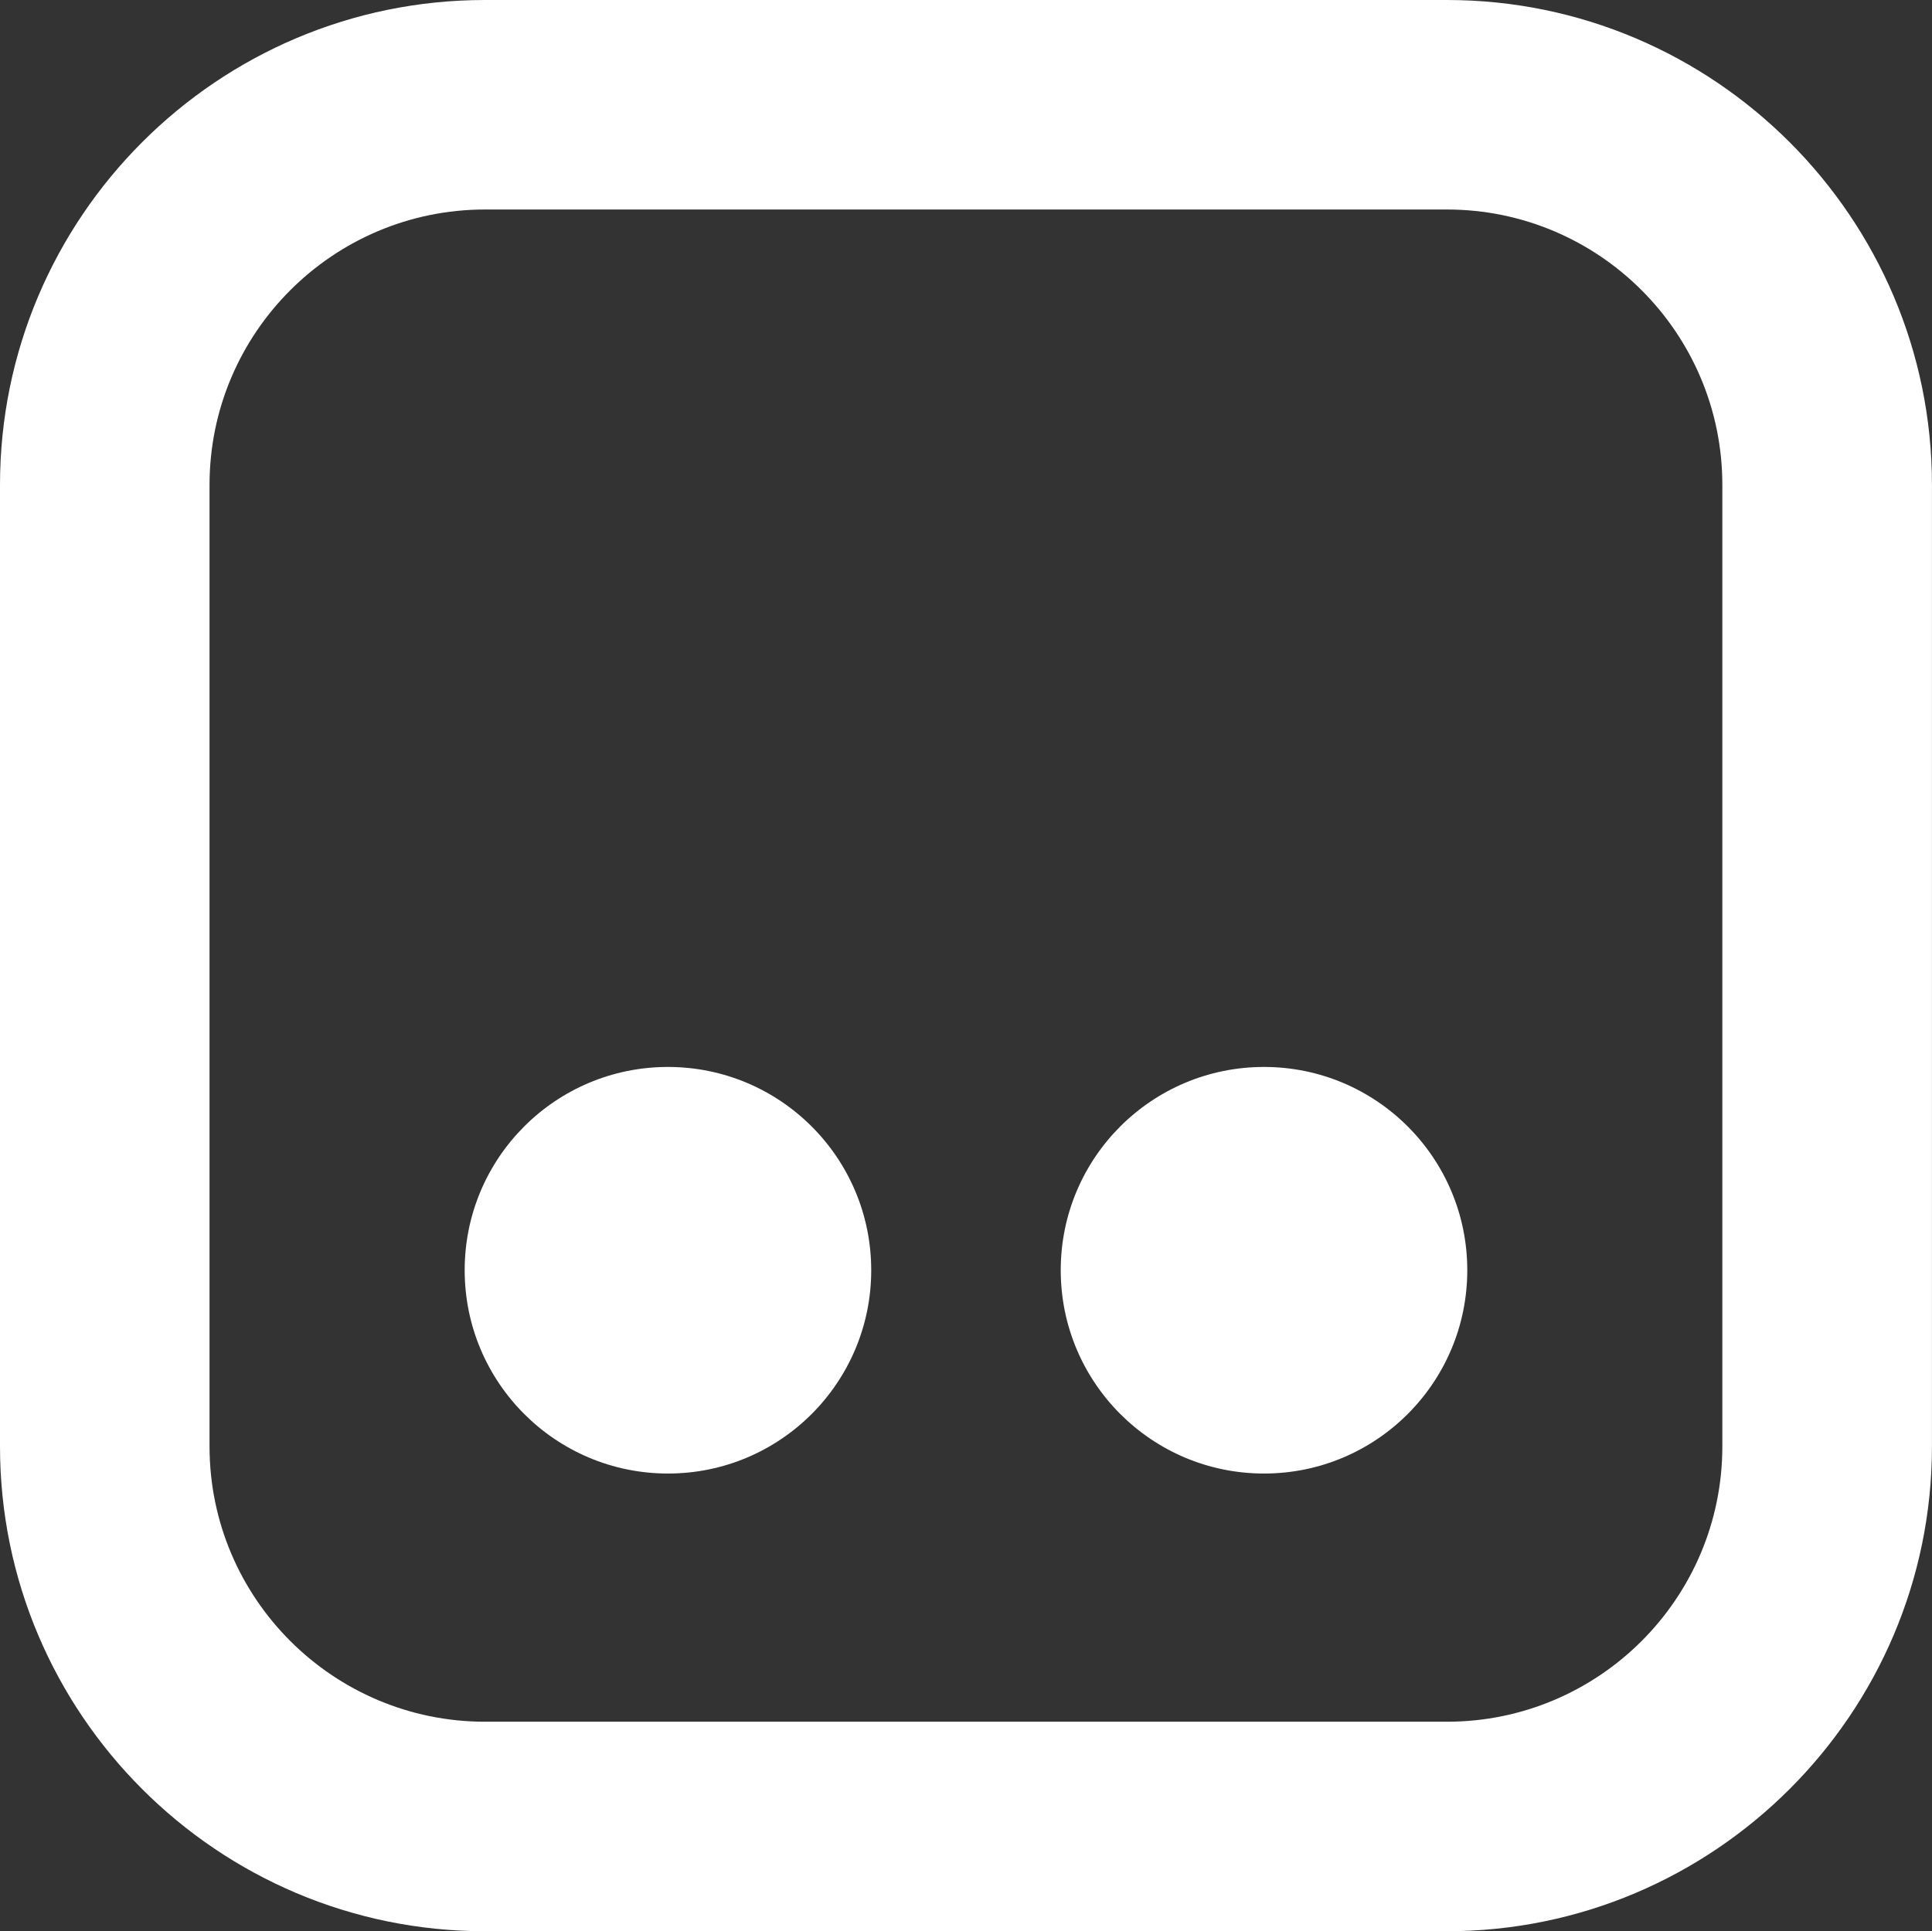 <?xml version="1.0" encoding="UTF-8"?>
<svg id="Layer_2" data-name="Layer 2" xmlns="http://www.w3.org/2000/svg" viewBox="0 0 466 465.87">
  <rect x="0" y="0" width="466" height="465.87" fill="#333333" stroke="none"/>
  <defs>
    <style>
      .cls-1 {
        fill: #fff;
        stroke-width: 0px;
      }
    </style>
  </defs>
  <g id="Layer_1-2" data-name="Layer 1">
    <g>
      <path class="cls-1" d="m161.11,355.46c-27.08,0-49.03-21.95-49.03-49.05s21.95-49.03,49.03-49.03,49.03,21.95,49.03,49.03-21.93,49.05-49.03,49.05"/>
      <path class="cls-1" d="m304.88,355.46c-27.08,0-49.03-21.95-49.03-49.05s21.95-49.03,49.03-49.03,49.03,21.95,49.03,49.03-21.93,49.05-49.03,49.05"/>
      <path class="cls-1" d="m50.54,116.98c0-36.72,29.85-66.44,66.44-66.44h232.03c36.59,0,66.42,29.72,66.42,66.44v231.93c0,36.7-29.83,66.42-66.42,66.42H116.98c-36.59,0-66.44-29.72-66.44-66.42V116.98ZM349.02,0H116.98C52.45,0,0,52.47,0,116.98v231.93c0,64.51,52.45,116.96,116.98,116.96h232.03c64.4,0,116.98-52.45,116.98-116.96V116.98C466,52.47,413.42,0,349.02,0"/>
    </g>
  </g>
</svg>
